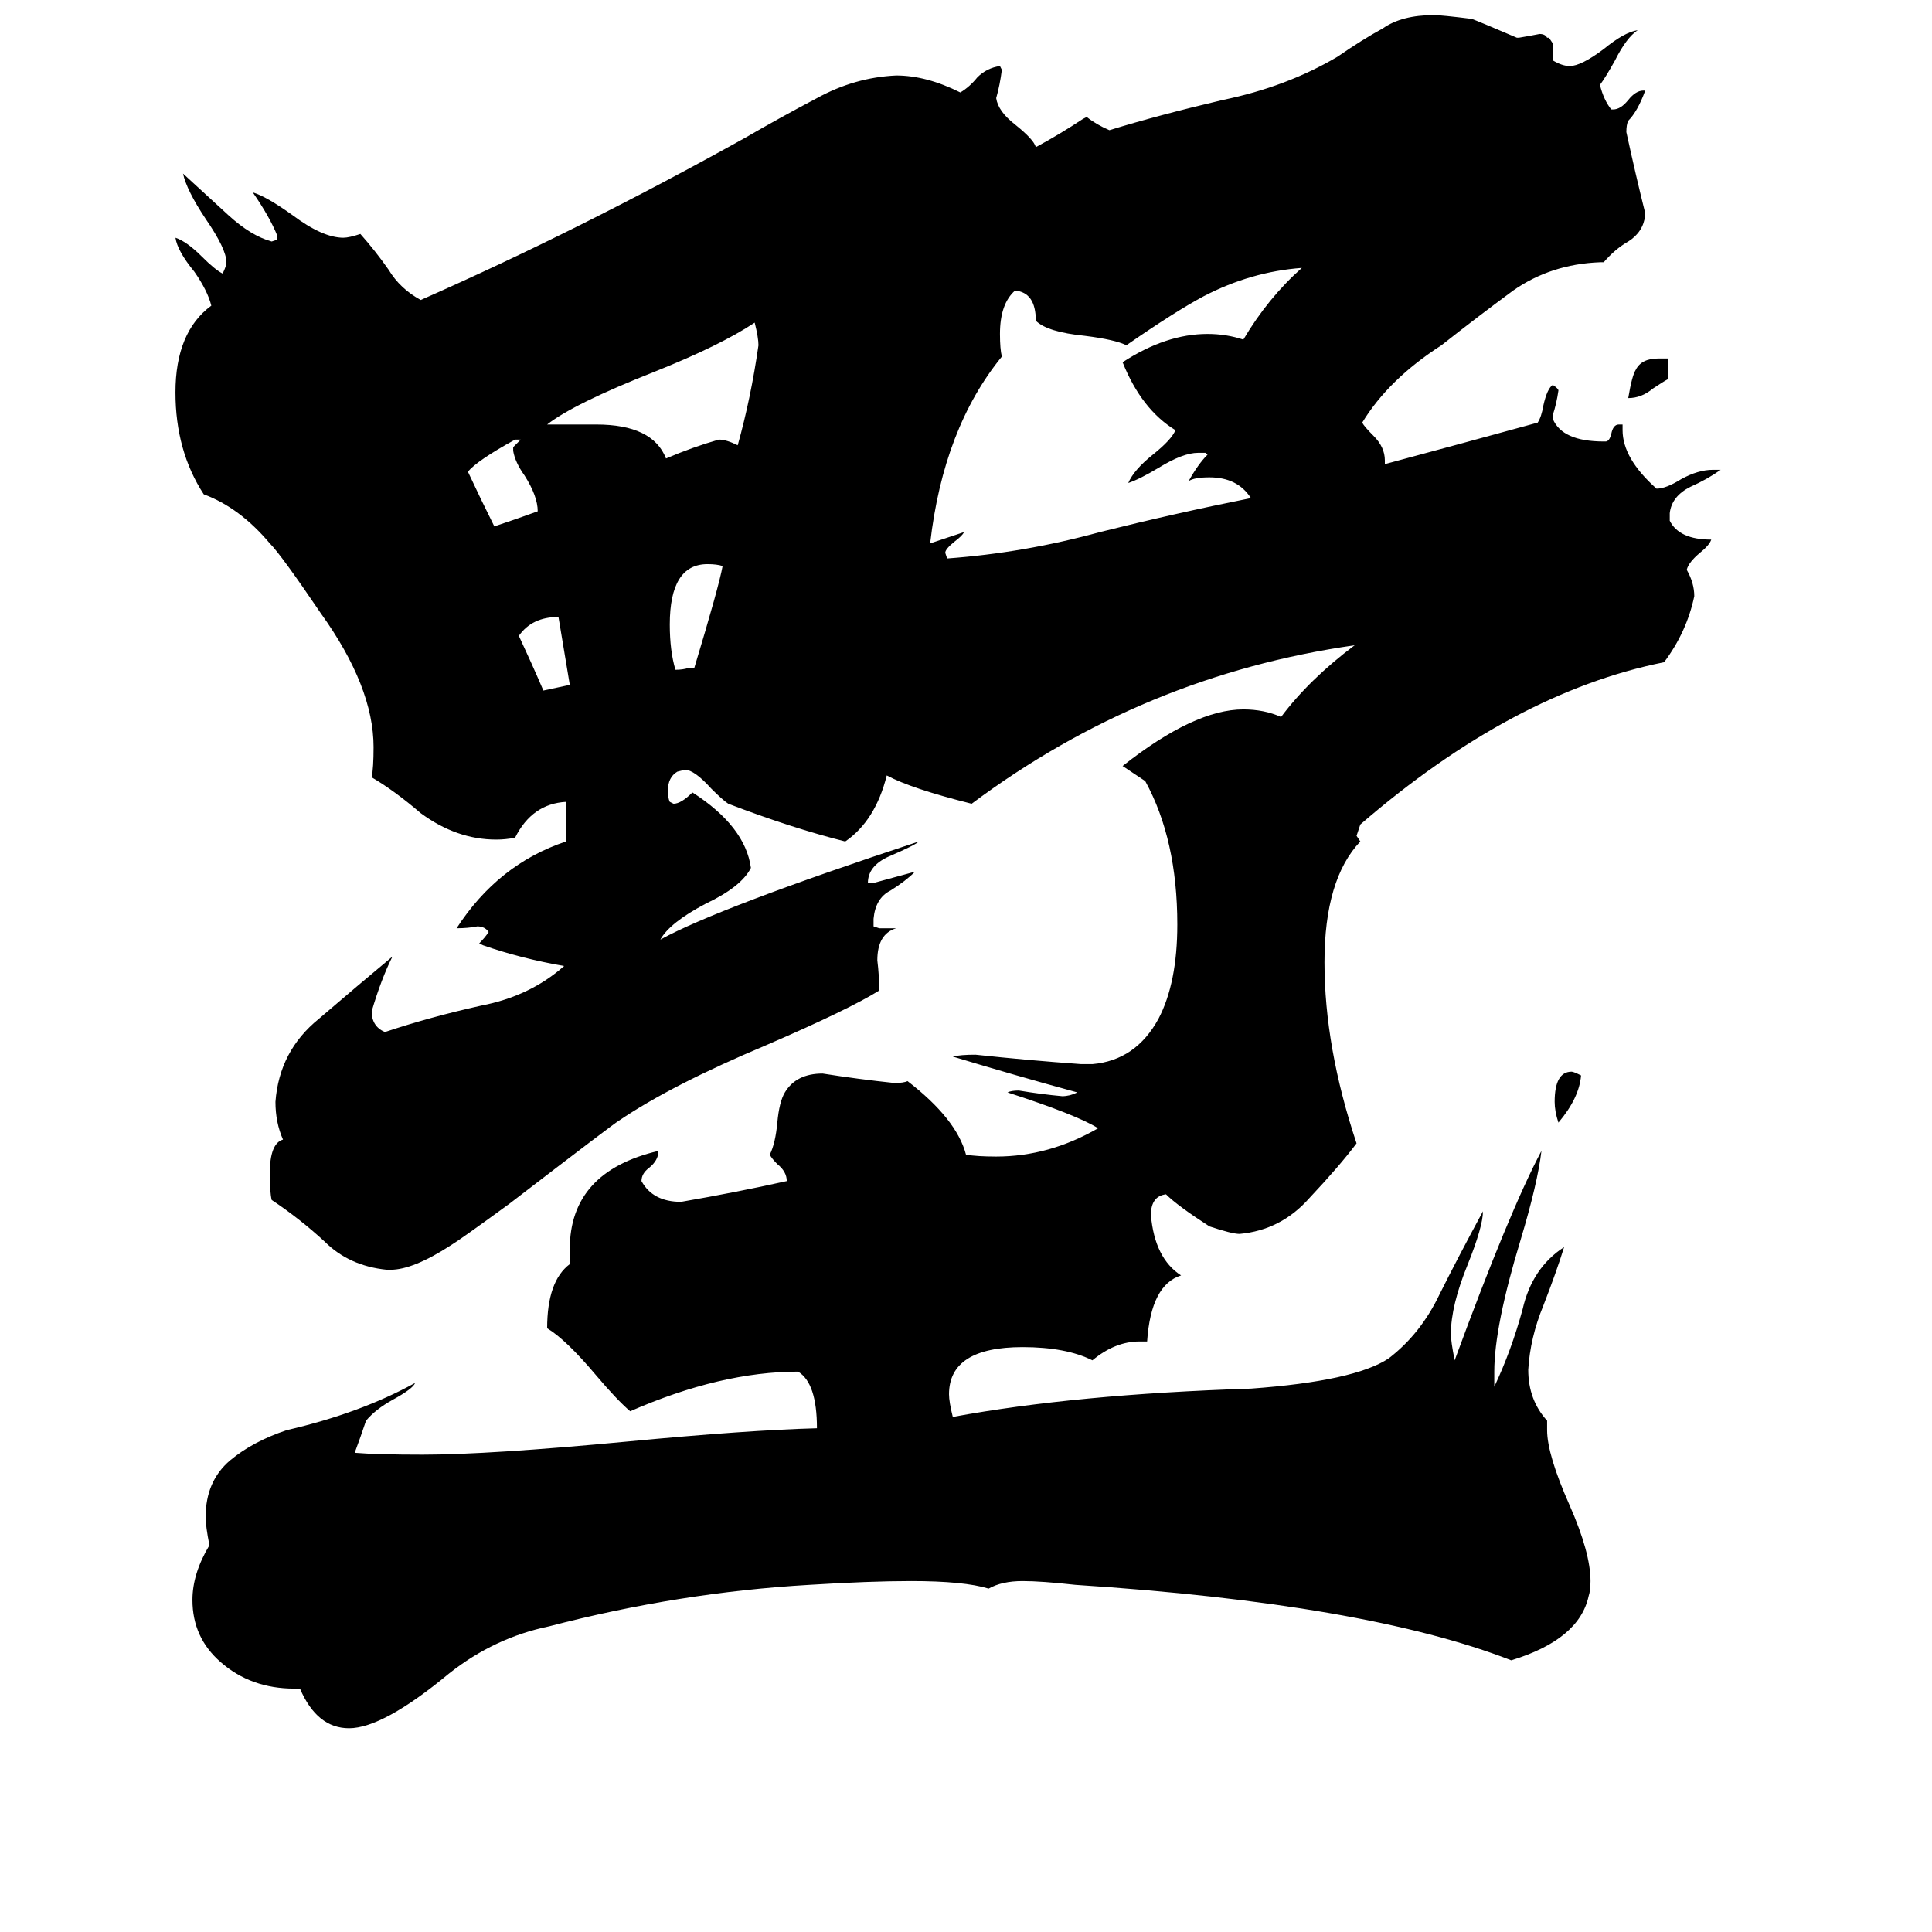 <svg xmlns="http://www.w3.org/2000/svg" viewBox="0 -800 1024 1024">
	<path fill="#000000" d="M838 -230Q837 -218 826 -205Q824 -211 824 -216Q824 -232 833 -232Q834 -232 838 -230ZM884 -610V-599Q882 -598 876 -594Q870 -589 863 -589Q865 -601 867 -604Q870 -610 879 -610ZM288 -434L302 -437Q299 -455 296 -473Q282 -473 275 -463Q282 -448 288 -434ZM272 -561V-563Q274 -565 276 -567H273Q253 -556 248 -550Q255 -535 262 -521Q274 -525 285 -529Q285 -537 278 -548Q273 -555 272 -561ZM365 -446H368Q381 -489 383 -500Q380 -501 375 -501Q355 -501 355 -469Q355 -455 358 -445Q362 -445 365 -446ZM290 -575H316Q346 -575 353 -557Q367 -563 381 -567Q385 -567 391 -564Q398 -589 402 -617Q402 -621 400 -629Q382 -617 347 -603Q304 -586 290 -575ZM639 -560H635Q627 -560 614 -552Q604 -546 598 -544Q601 -551 611 -559Q621 -567 623 -572Q605 -583 595 -608Q618 -623 640 -623Q650 -623 659 -620Q672 -642 690 -658Q663 -656 638 -643Q623 -635 597 -617Q591 -620 575 -622Q555 -624 549 -630Q549 -645 538 -646Q530 -639 530 -623Q530 -615 531 -611Q500 -573 493 -512Q502 -515 511 -518Q510 -516 506 -513Q501 -509 501 -507L502 -504Q543 -507 583 -518Q623 -528 663 -536Q656 -547 641 -547Q633 -547 630 -545Q635 -554 640 -559ZM820 -47V-42Q820 -29 832 -2Q843 23 843 38Q843 43 842 46Q837 69 801 80Q724 50 570 40Q552 38 542 38Q531 38 524 42Q511 38 483 38Q461 38 429 40Q360 44 291 62Q262 68 238 87Q203 116 185 116Q168 116 159 95H156Q133 95 117 81Q102 68 102 48Q102 34 111 19Q109 9 109 4Q109 -15 122 -26Q134 -36 152 -42Q191 -51 220 -67Q219 -64 208 -58Q199 -53 194 -47Q191 -38 188 -30Q200 -29 224 -29Q259 -29 333 -36Q396 -42 433 -43Q433 -67 423 -73Q382 -73 334 -52Q327 -58 316 -71Q300 -90 290 -96Q290 -121 302 -130V-138Q302 -179 349 -190Q349 -185 344 -181Q340 -178 340 -174Q346 -163 361 -163Q390 -168 417 -174Q417 -179 412 -183Q409 -186 408 -188Q411 -194 412 -205Q413 -216 416 -221Q422 -231 436 -231Q455 -228 474 -226Q479 -226 481 -227Q507 -207 512 -188Q518 -187 528 -187Q556 -187 582 -202Q571 -209 534 -221Q536 -222 540 -222Q552 -220 563 -219Q567 -219 571 -221Q538 -230 505 -240Q509 -241 517 -241Q545 -238 573 -236H579Q602 -238 614 -260Q624 -279 624 -310Q624 -355 607 -386Q601 -390 595 -394Q633 -424 659 -424Q670 -424 679 -420Q694 -440 718 -458Q606 -442 515 -374Q483 -382 470 -389Q464 -365 448 -354Q420 -361 386 -374Q383 -376 377 -382Q368 -392 363 -392L359 -391Q354 -388 354 -381Q354 -377 355 -375L357 -374Q361 -374 367 -380Q395 -362 398 -340Q393 -330 374 -321Q355 -311 350 -302Q381 -319 487 -354Q485 -352 471 -346Q460 -341 460 -332H463Q474 -335 485 -338Q480 -333 472 -328Q464 -324 463 -313V-309L466 -308H475Q465 -305 465 -291Q466 -283 466 -275Q450 -265 406 -246Q356 -225 328 -206Q326 -205 270 -162Q244 -143 239 -140Q219 -127 207 -127H205Q185 -129 172 -142Q159 -154 144 -164Q143 -168 143 -178Q143 -194 150 -196Q146 -205 146 -216Q148 -243 169 -260Q190 -278 208 -293Q202 -281 197 -264Q197 -256 204 -253Q228 -261 255 -267Q281 -272 299 -288Q276 -292 256 -299L254 -300Q257 -303 259 -306Q257 -309 253 -309Q248 -308 242 -308Q264 -342 300 -354V-375Q282 -374 273 -356Q268 -355 263 -355Q242 -355 223 -369Q209 -381 197 -388Q198 -393 198 -404Q198 -436 170 -475Q149 -506 143 -512Q127 -531 108 -538Q93 -561 93 -592Q93 -624 112 -638Q110 -646 103 -656Q94 -667 93 -674Q99 -672 107 -664Q114 -657 118 -655Q120 -659 120 -661Q120 -668 109 -684Q99 -699 97 -708Q109 -697 121 -686Q133 -675 144 -672L147 -673V-675Q143 -685 134 -698Q141 -696 155 -686Q171 -674 182 -674Q185 -674 191 -676Q199 -667 206 -657Q212 -647 223 -641Q307 -678 395 -727Q414 -738 433 -748Q453 -759 475 -760Q491 -760 509 -751Q514 -754 518 -759Q523 -764 530 -765L531 -763Q530 -755 528 -748Q529 -741 538 -734Q548 -726 549 -722Q562 -729 574 -737L576 -738Q581 -734 588 -731Q614 -739 648 -747Q682 -754 709 -770Q722 -779 733 -785Q743 -792 760 -792Q764 -792 780 -790Q783 -789 804 -780H805Q811 -781 816 -782Q819 -782 820 -780H821L823 -777V-768Q828 -765 832 -765Q838 -765 850 -774Q861 -783 868 -784Q862 -780 856 -768Q851 -759 848 -755Q850 -747 854 -742H855Q859 -742 863 -747Q867 -752 871 -752H872Q868 -741 863 -736Q862 -734 862 -730Q867 -707 872 -687V-686Q871 -677 863 -672Q856 -668 850 -661H848Q822 -660 802 -646Q783 -632 764 -617Q736 -599 722 -576Q723 -574 728 -569Q734 -563 734 -556V-554Q775 -565 815 -576Q817 -579 818 -585Q820 -594 823 -596Q826 -594 826 -593Q825 -586 823 -580V-578Q828 -566 850 -566H851Q853 -566 854 -570Q855 -575 858 -575H860V-572Q860 -557 878 -541Q883 -541 891 -546Q900 -551 908 -551H912Q905 -546 896 -542Q886 -537 885 -528V-524Q890 -514 907 -514Q906 -511 901 -507Q895 -502 894 -498Q898 -491 898 -484Q894 -465 882 -449Q802 -433 721 -363Q720 -360 719 -357L721 -354Q702 -334 702 -290Q702 -245 719 -194Q710 -182 694 -165Q679 -148 657 -146Q653 -146 641 -150Q624 -161 618 -167Q610 -166 610 -156Q612 -133 626 -124Q610 -119 608 -89H604Q591 -89 579 -79Q565 -86 542 -86Q503 -86 503 -61Q503 -57 505 -49Q570 -61 663 -64Q718 -68 736 -80Q753 -93 763 -114Q773 -134 786 -158Q786 -150 778 -130Q769 -108 769 -93Q769 -89 771 -79Q800 -158 817 -190Q815 -173 806 -143Q792 -97 792 -73V-65Q801 -84 807 -106Q812 -128 829 -139Q825 -126 818 -108Q811 -91 810 -74Q810 -58 820 -47Z"/>
</svg>